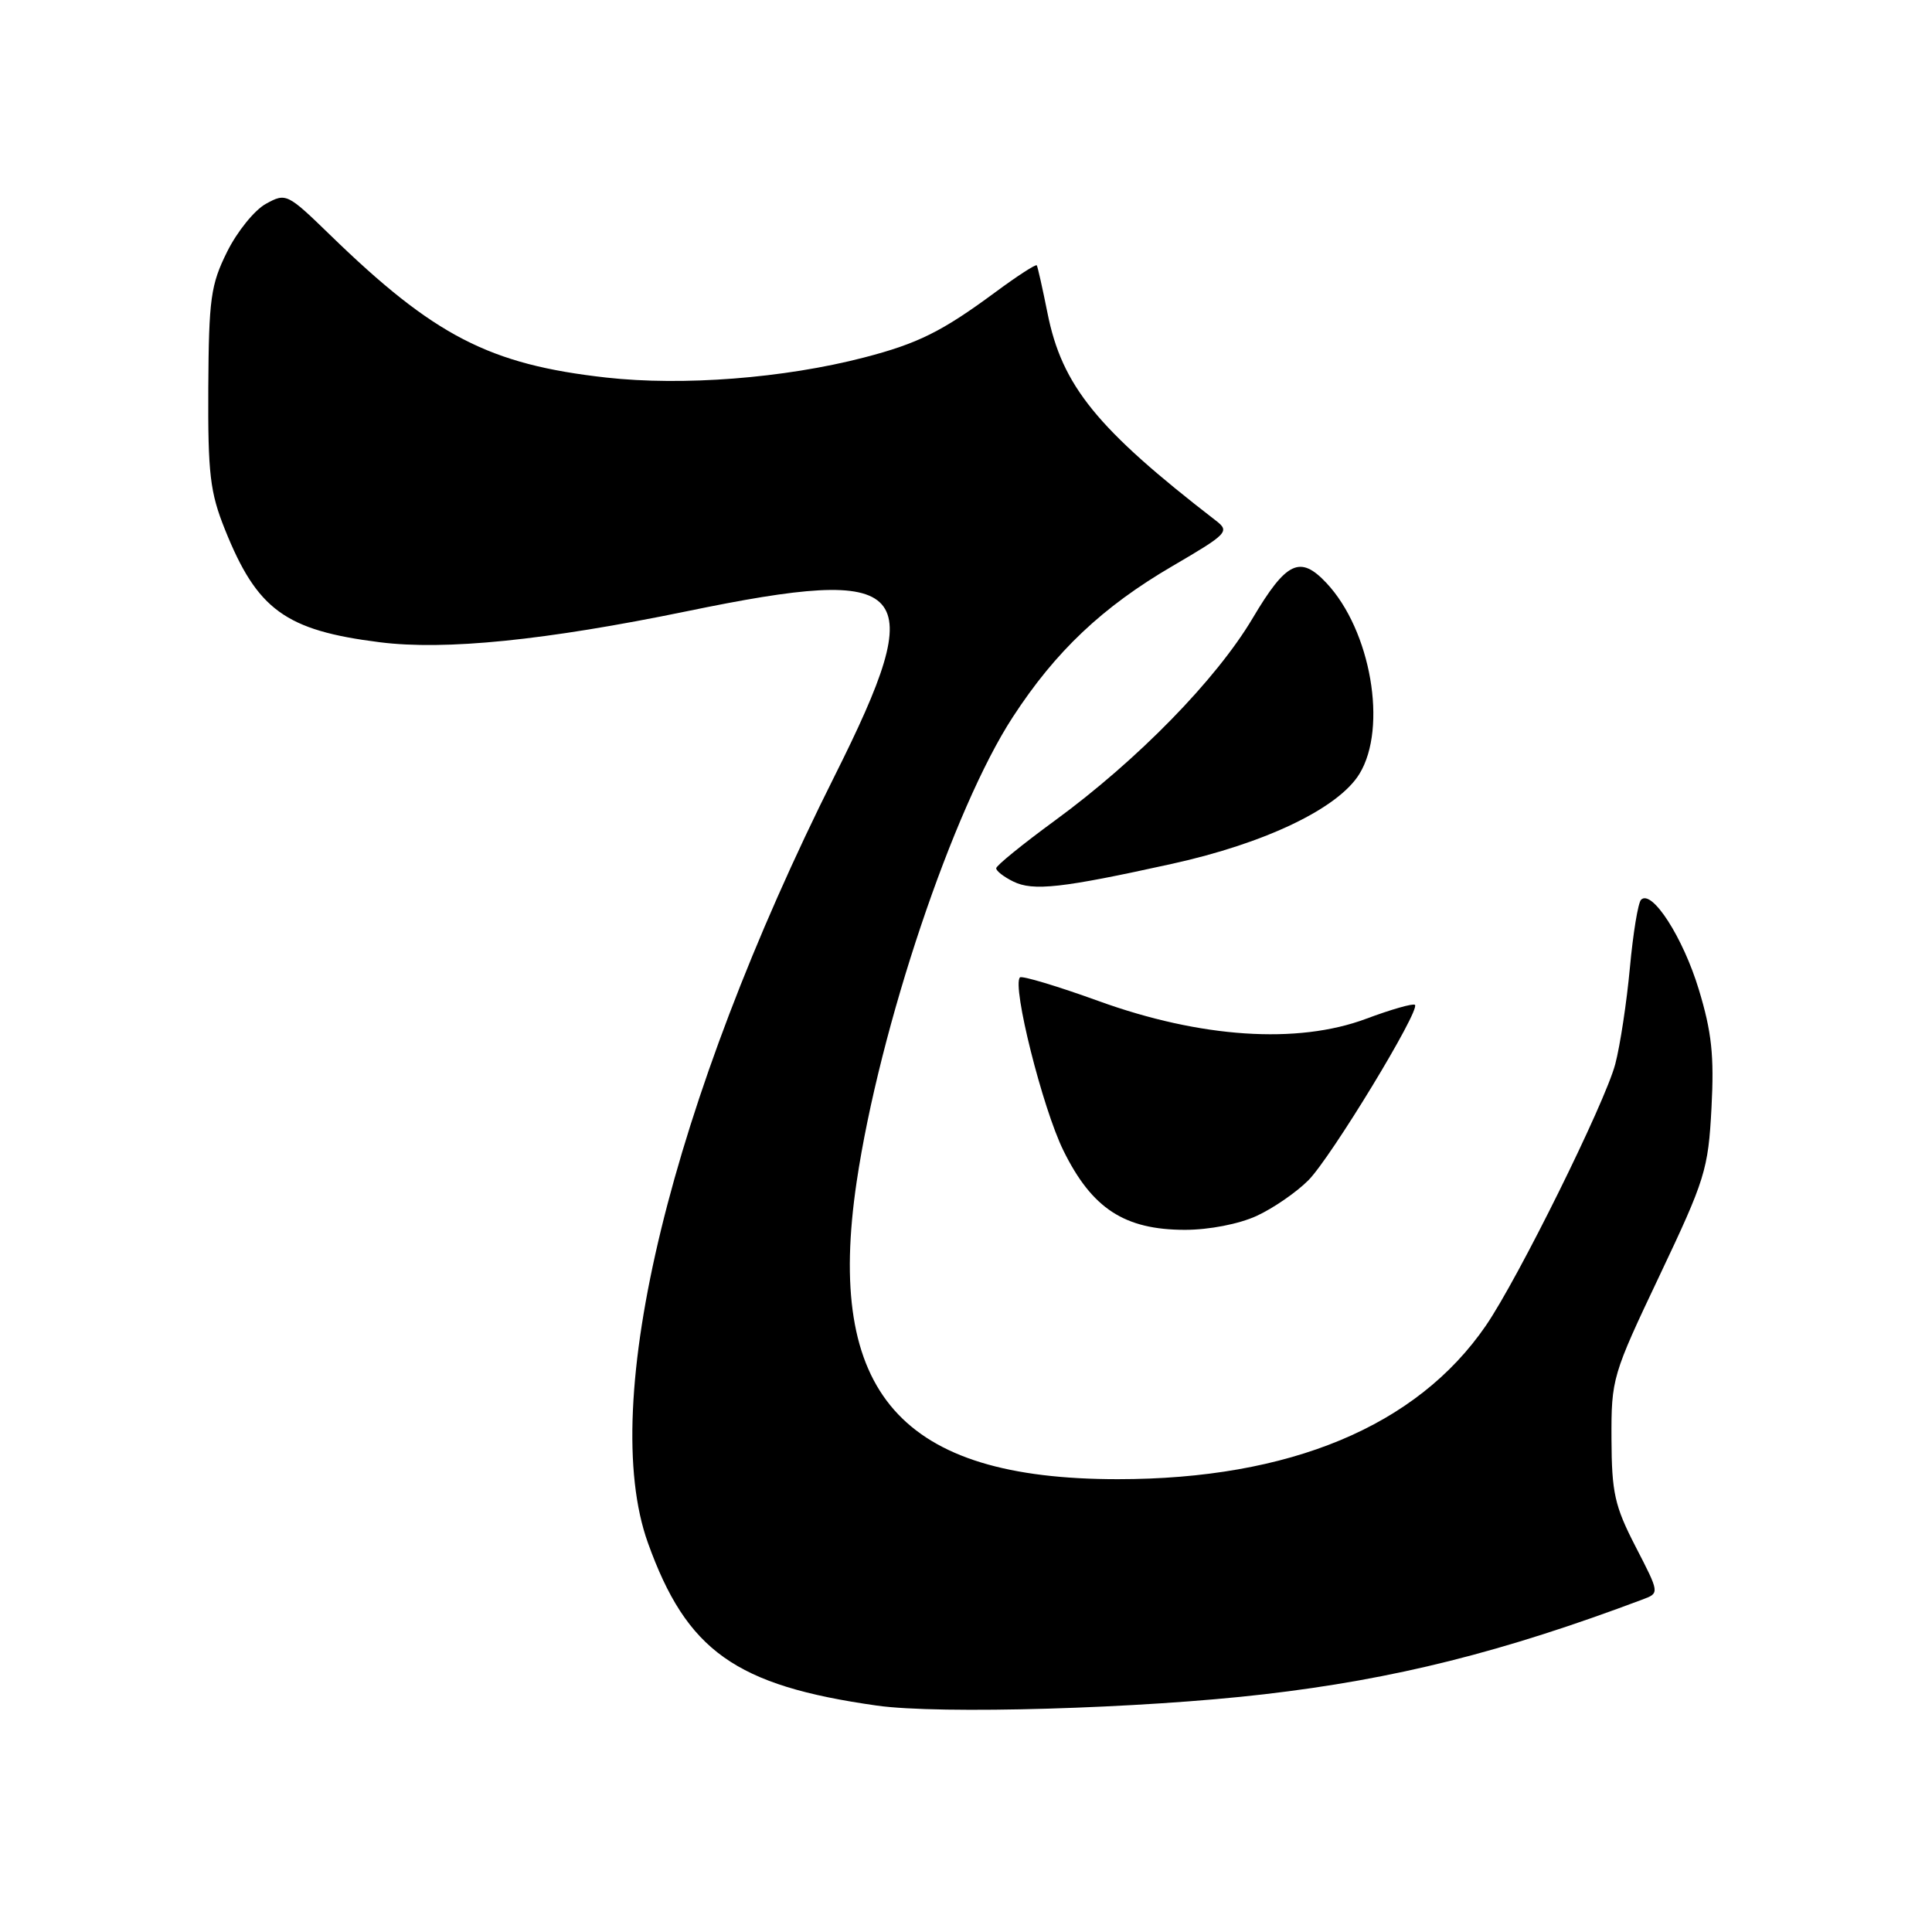 <?xml version="1.0" encoding="UTF-8" standalone="no"?>
<!DOCTYPE svg PUBLIC "-//W3C//DTD SVG 1.1//EN" "http://www.w3.org/Graphics/SVG/1.1/DTD/svg11.dtd" >
<svg xmlns="http://www.w3.org/2000/svg" xmlns:xlink="http://www.w3.org/1999/xlink" version="1.1" viewBox="0 0 256 256">
 <g >
 <path fill="currentColor"
d=" M 167.50 224.50 C 184.84 222.49 199.13 218.90 217.70 211.92 C 219.90 211.09 219.90 211.09 216.73 204.95 C 213.95 199.56 213.56 197.81 213.53 190.65 C 213.50 182.67 213.64 182.21 219.91 169.00 C 225.94 156.29 226.35 154.99 226.78 146.82 C 227.15 139.87 226.81 136.74 225.10 131.11 C 223.01 124.21 218.88 117.80 217.45 119.22 C 217.05 119.62 216.39 123.67 215.97 128.22 C 215.55 132.77 214.68 138.53 214.03 141.00 C 212.67 146.15 201.15 169.45 196.88 175.66 C 187.74 188.98 170.91 196.00 148.12 196.00 C 119.35 196.00 109.35 184.62 113.51 156.60 C 116.55 136.13 126.28 107.16 134.21 95.00 C 139.88 86.29 146.09 80.42 155.37 75.00 C 162.66 70.74 162.97 70.42 161.13 69.00 C 145.33 56.80 140.72 51.12 138.80 41.49 C 138.14 38.19 137.50 35.35 137.38 35.16 C 137.26 34.97 134.76 36.59 131.83 38.76 C 124.81 43.94 121.61 45.53 114.46 47.38 C 103.88 50.12 90.47 51.16 80.34 50.03 C 64.84 48.30 57.53 44.53 43.73 31.12 C 38.06 25.62 37.90 25.54 35.23 27.01 C 33.73 27.83 31.41 30.70 30.09 33.37 C 27.92 37.74 27.67 39.58 27.60 51.37 C 27.54 62.80 27.83 65.24 29.81 70.17 C 34.07 80.80 37.82 83.53 50.32 85.10 C 58.99 86.20 72.27 84.85 91.03 80.99 C 121.00 74.81 123.32 77.41 110.57 102.86 C 88.91 146.09 79.21 185.94 85.85 204.43 C 90.99 218.76 97.44 223.35 116.19 226.00 C 124.51 227.18 151.21 226.40 167.50 224.50 Z  M 166.50 161.12 C 168.70 160.11 171.79 157.98 173.37 156.39 C 176.38 153.35 188.21 133.88 187.49 133.15 C 187.26 132.92 184.34 133.75 181.00 135.00 C 171.93 138.39 159.08 137.54 145.56 132.64 C 140.09 130.66 135.41 129.26 135.15 129.51 C 134.07 130.60 138.14 146.85 140.91 152.46 C 144.69 160.14 149.00 162.95 157.00 162.96 C 160.22 162.96 164.16 162.19 166.50 161.12 Z  M 155.26 114.47 C 167.68 111.74 177.36 107.09 180.14 102.53 C 183.88 96.40 181.65 83.52 175.76 77.25 C 172.27 73.53 170.45 74.39 165.98 81.92 C 161.15 90.06 150.72 100.72 139.79 108.72 C 135.51 111.85 132.00 114.70 132.00 115.05 C 132.00 115.41 133.01 116.19 134.25 116.80 C 136.89 118.11 140.69 117.68 155.26 114.47 Z "/>
</g>
</svg>